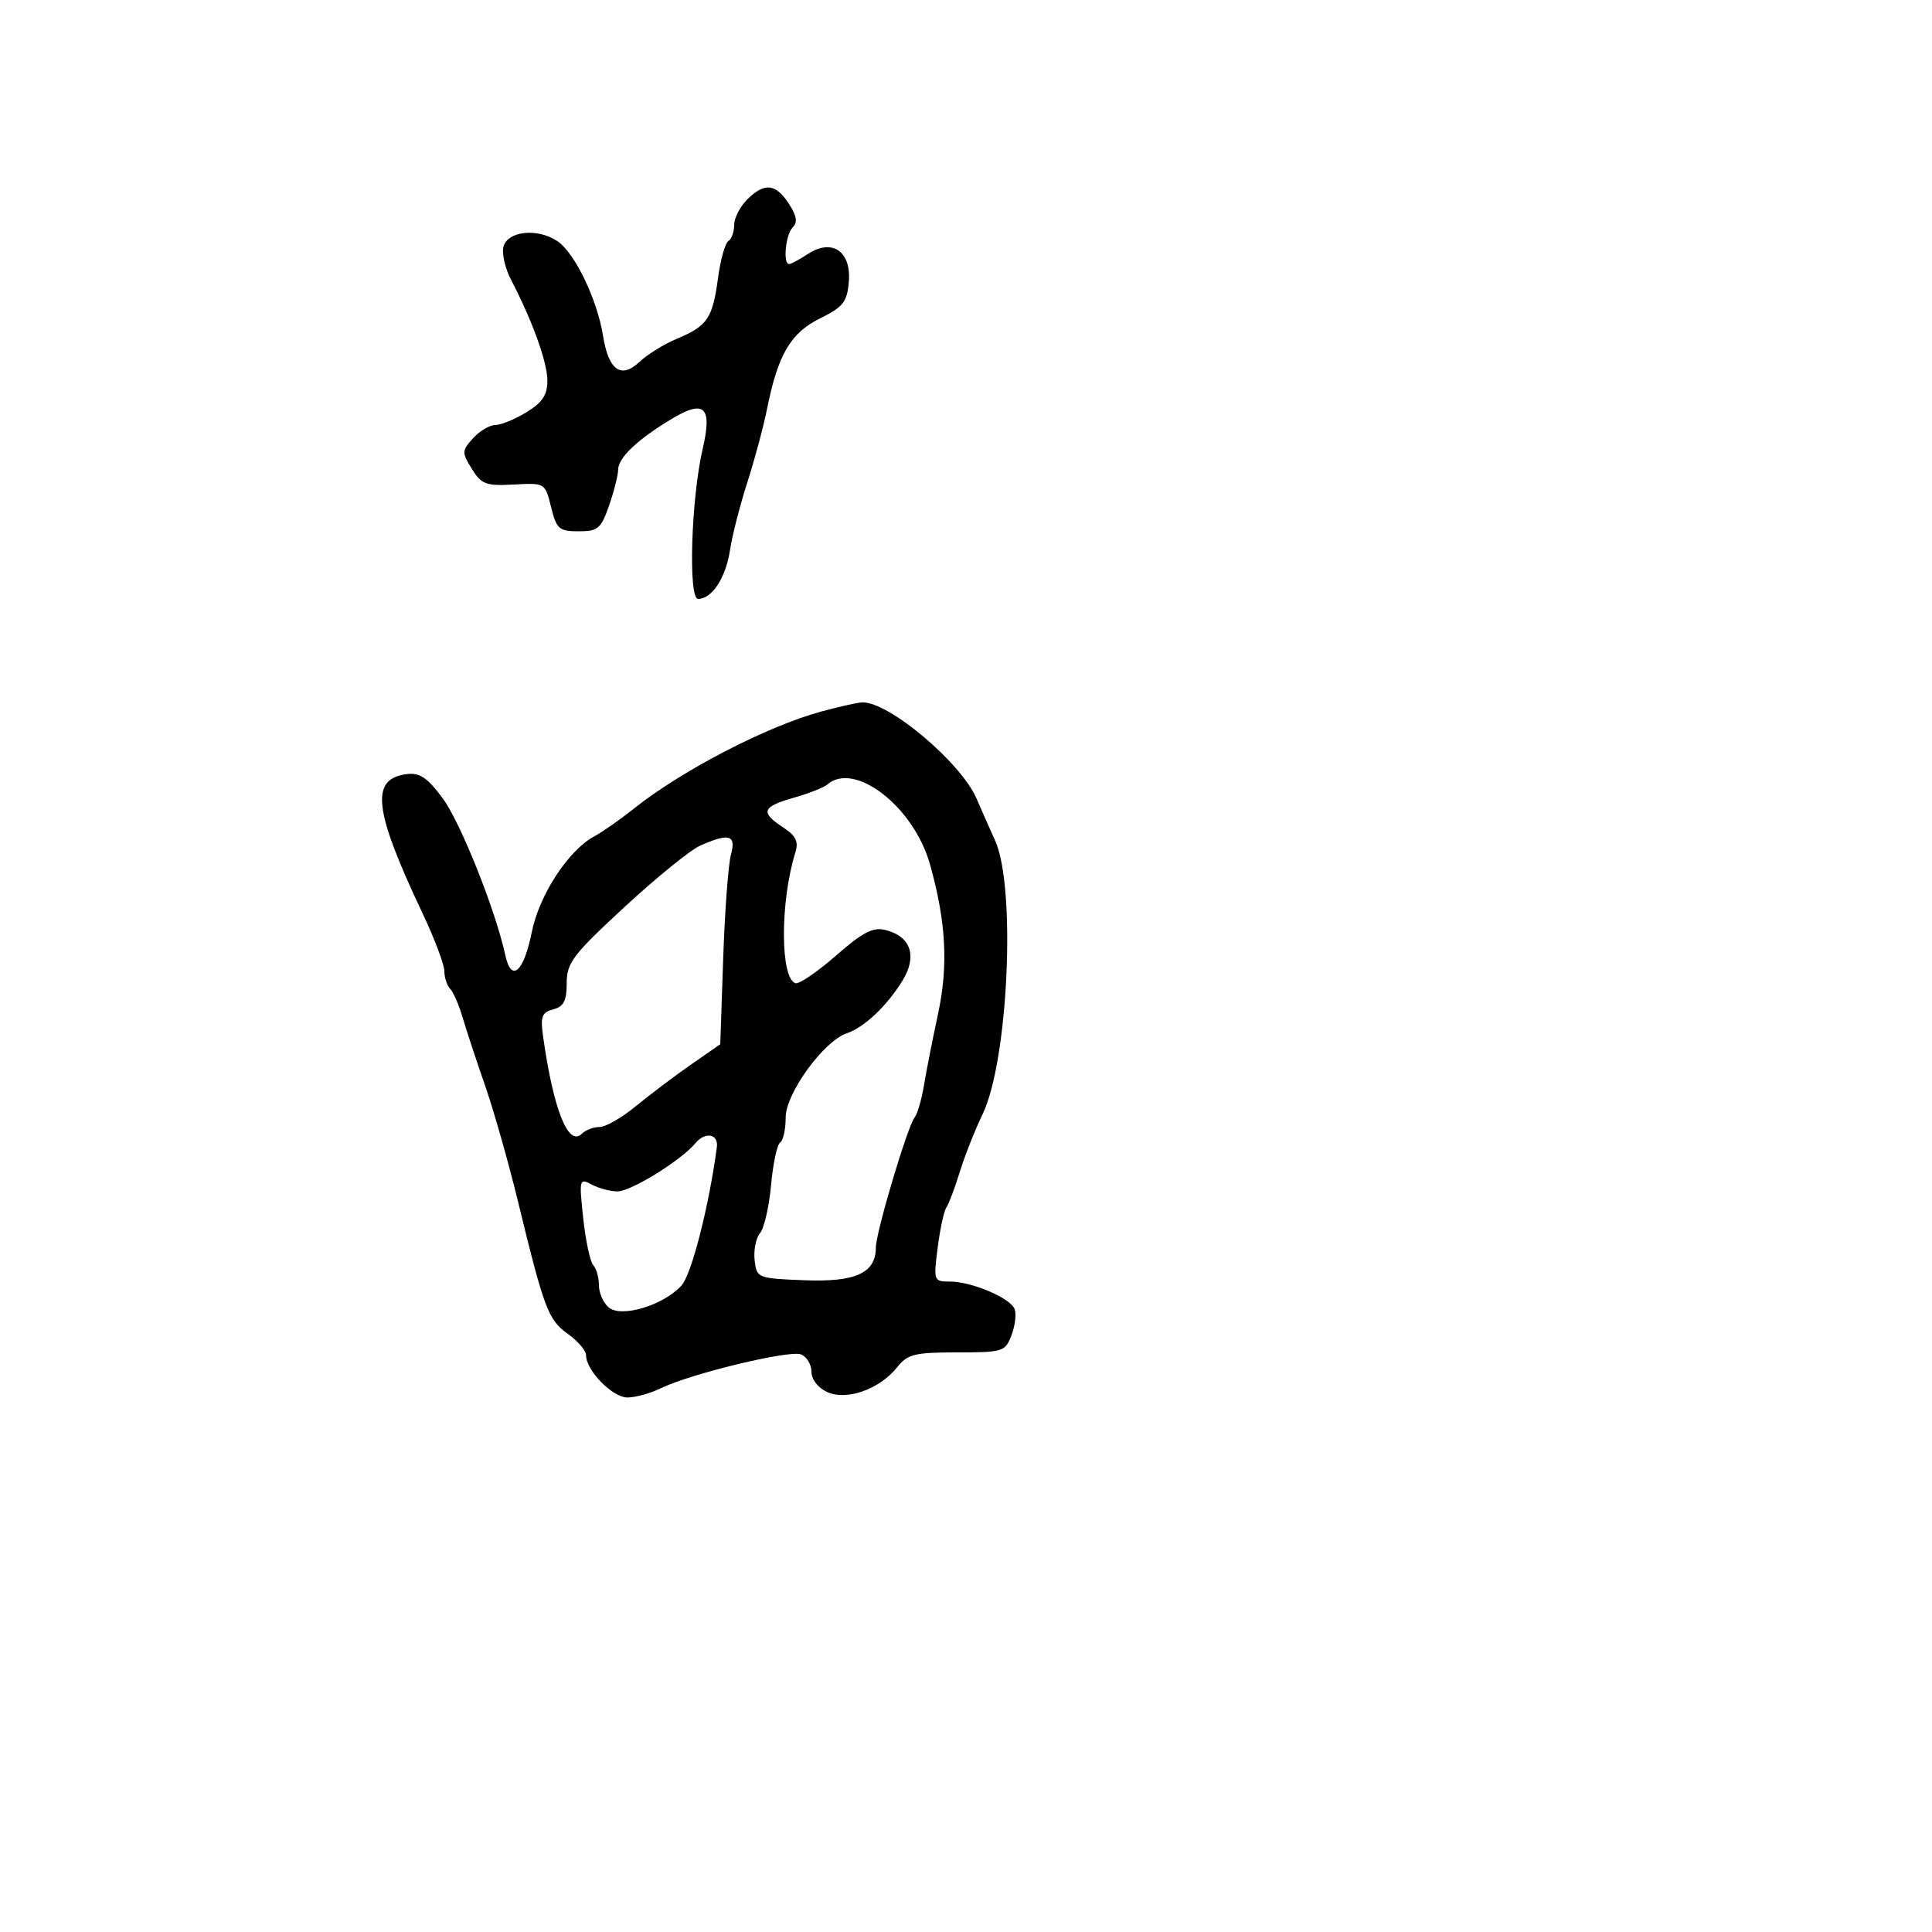 <svg xmlns="http://www.w3.org/2000/svg" width="300" height="300" viewBox="0 0 300 300" version="1.1">
  <defs/>
  <path d="M127.5,110.494 C130.25,109.745 133.106,109.102 133.846,109.066 C137.894,108.868 149.194,118.354 151.635,124 C152.467,125.925 153.762,128.85 154.513,130.5 C157.798,137.724 156.572,164.711 152.581,173 C151.389,175.475 149.79,179.525 149.027,182 C148.264,184.475 147.331,186.95 146.953,187.5 C146.575,188.05 145.966,190.863 145.599,193.75 C144.945,198.893 144.983,199 147.498,199 C150.891,199 156.892,201.555 157.555,203.282 C157.845,204.037 157.624,205.858 157.066,207.328 C156.09,209.894 155.754,210 148.597,210 C142.03,210 140.929,210.272 139.323,212.288 C136.587,215.722 131.483,217.541 128.455,216.161 C127.009,215.503 126,214.199 126,212.99 C126,211.861 125.26,210.653 124.355,210.306 C122.536,209.608 107.171,213.329 102.596,215.574 C100.999,216.359 98.67,217 97.419,217 C95.103,217 91,212.802 91,210.433 C91,209.72 89.731,208.233 88.18,207.128 C85.126,204.954 84.503,203.297 80.417,186.5 C78.945,180.45 76.643,172.35 75.301,168.5 C73.96,164.65 72.401,159.925 71.838,158 C71.275,156.075 70.406,154.072 69.907,153.55 C69.408,153.028 69,151.785 69,150.788 C69,149.791 67.459,145.719 65.576,141.738 C57.968,125.652 57.448,120.892 63.224,120.196 C65.195,119.958 66.409,120.792 68.772,124.005 C71.532,127.757 76.969,141.399 78.464,148.321 C79.398,152.641 81.323,150.973 82.566,144.768 C83.735,138.936 88.294,131.972 92.347,129.828 C93.531,129.201 96.3,127.258 98.5,125.508 C105.943,119.589 119.074,112.791 127.5,110.494 Z M116,31 C118.682,28.318 120.43,28.481 122.478,31.607 C123.714,33.493 123.884,34.516 123.093,35.307 C121.991,36.409 121.541,41 122.535,41 C122.83,41 124.149,40.293 125.468,39.429 C129.206,36.98 132.206,39.027 131.806,43.755 C131.541,46.891 130.939,47.657 127.335,49.44 C122.762,51.702 120.801,55.052 119.106,63.5 C118.555,66.25 117.172,71.397 116.034,74.937 C114.895,78.477 113.687,83.202 113.349,85.437 C112.7,89.727 110.557,93 108.397,93 C106.837,93 107.318,77.413 109.116,69.669 C110.625,63.174 109.404,61.993 104.323,65.035 C99.02,68.209 96.003,71.064 95.985,72.924 C95.977,73.791 95.344,76.3 94.578,78.5 C93.328,82.091 92.844,82.5 89.843,82.5 C86.809,82.5 86.414,82.152 85.571,78.737 C84.642,74.979 84.636,74.975 79.785,75.237 C75.451,75.472 74.749,75.21 73.263,72.801 C71.694,70.257 71.705,69.983 73.454,68.051 C74.475,66.923 76.028,65.998 76.905,65.996 C77.782,65.994 79.963,65.101 81.75,64.011 C84.227,62.501 85,61.332 85,59.098 C85,56.268 82.658,49.776 79.36,43.461 C78.487,41.789 77.94,39.539 78.145,38.461 C78.629,35.909 83.319,35.324 86.513,37.417 C89.216,39.188 92.727,46.443 93.638,52.138 C94.495,57.495 96.43,58.884 99.293,56.195 C100.522,55.04 103.132,53.425 105.093,52.606 C109.843,50.621 110.65,49.439 111.482,43.251 C111.87,40.364 112.595,37.75 113.094,37.442 C113.592,37.134 114,36.009 114,34.941 C114,33.873 114.9,32.1 116,31 Z M128.45,121.831 C127.927,122.289 125.588,123.207 123.25,123.872 C118.323,125.273 118.016,126.125 121.594,128.47 C123.576,129.768 124.029,130.681 123.512,132.335 C121.133,139.944 121.133,151.884 123.512,152.673 C124.069,152.857 126.894,150.936 129.79,148.403 C133.974,144.742 135.556,143.923 137.499,144.41 C141.454,145.403 142.478,148.49 140.119,152.307 C137.695,156.229 134.192,159.537 131.5,160.445 C127.902,161.659 122,169.776 122,173.509 C122,175.364 121.614,177.121 121.141,177.413 C120.669,177.704 120.035,180.673 119.733,184.009 C119.43,187.345 118.659,190.706 118.019,191.477 C117.379,192.248 117.001,194.144 117.178,195.69 C117.495,198.455 117.617,198.505 124.87,198.796 C132.835,199.116 136,197.678 136,193.74 C136,191.387 140.906,174.912 142.027,173.5 C142.464,172.95 143.117,170.7 143.479,168.5 C143.84,166.3 144.815,161.35 145.645,157.5 C147.277,149.926 146.916,143.149 144.406,134.211 C141.894,125.265 132.688,118.122 128.45,121.831 Z M108.748,131.295 C107.235,131.958 101.947,136.243 96.998,140.818 C88.941,148.265 88,149.504 88,152.661 C88,155.398 87.532,156.31 85.908,156.734 C84.142,157.196 83.896,157.843 84.324,160.891 C85.929,172.32 88.251,178.149 90.358,176.042 C90.931,175.469 92.167,175 93.105,175 C94.043,175 96.586,173.537 98.756,171.75 C100.925,169.963 104.758,167.072 107.271,165.326 L111.842,162.152 L112.297,148.826 C112.548,141.497 113.085,134.262 113.493,132.75 C114.332,129.632 113.282,129.31 108.748,131.295 Z M108.005,177.493 C105.776,180.18 97.993,185 95.884,185 C94.776,185 92.972,184.52 91.877,183.934 C89.957,182.907 89.91,183.094 90.564,189.184 C90.937,192.658 91.638,195.928 92.121,196.45 C92.605,196.972 93,198.38 93,199.578 C93,200.775 93.69,202.327 94.532,203.027 C96.507,204.666 103.043,202.685 105.831,199.601 C107.394,197.873 110.103,187.257 111.315,178.108 C111.585,176.071 109.506,175.685 108.005,177.493 Z"/>
</svg>

